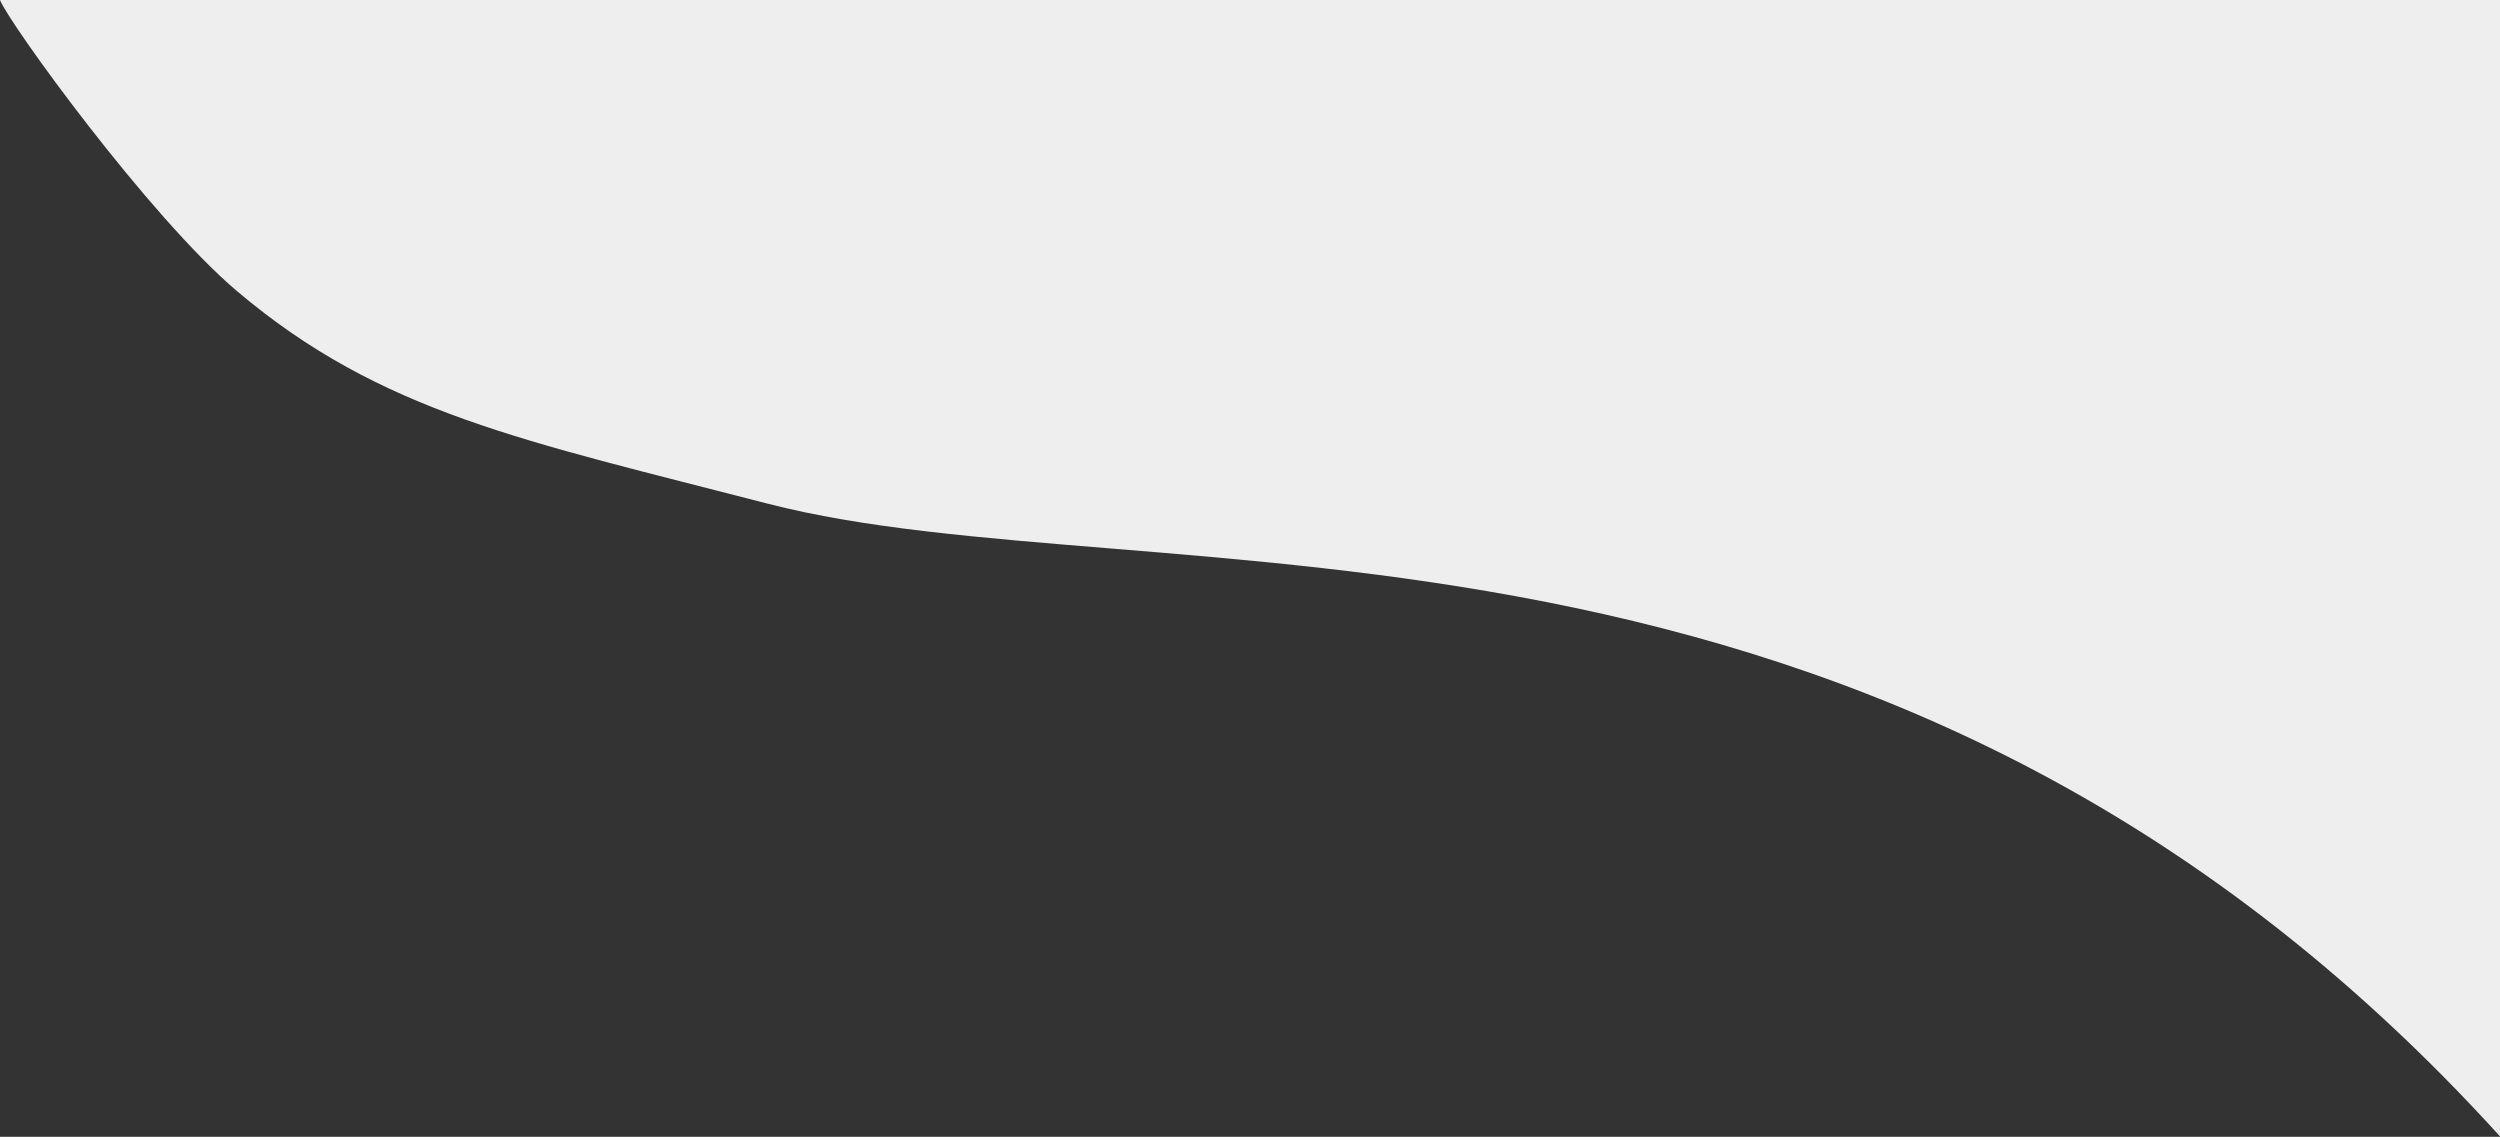 <?xml version="1.0" encoding="UTF-8" standalone="no"?>
<svg
   xmlns:dc="http://purl.org/dc/elements/1.1/"
   xmlns:cc="http://creativecommons.org/ns#"
   xmlns:rdf="http://www.w3.org/1999/02/22-rdf-syntax-ns#"
   xmlns:svg="http://www.w3.org/2000/svg"
   xmlns="http://www.w3.org/2000/svg"
   xmlns:sodipodi="http://sodipodi.sourceforge.net/DTD/sodipodi-0.dtd"
   xmlns:inkscape="http://www.inkscape.org/namespaces/inkscape"
   width="836.517"
   height="380.374"
   version="1.1"
   id="svg4"
   sodipodi:docname="portfolio-bg.svg"
   inkscape:version="0.92.4 (5da689c313, 2019-01-14)"
   viewBox="0 0 836.519 380.374">
  <rect x="0" y="0" width="836.519" height="380.374" fill="#333333" stroke="none"/>
  <defs
     id="defs8" />
  <sodipodi:namedview
     pagecolor="#42d3d3"
     bordercolor="#666666"
     borderopacity="1"
     objecttolerance="10"
     gridtolerance="10"
     guidetolerance="10"
     inkscape:pageopacity="0"
     inkscape:pageshadow="2"
     inkscape:window-width="1920"
     inkscape:window-height="1017"
     id="namedview6"
     showgrid="false"
     inkscape:zoom="1.3572152"
     inkscape:cx="408.67735"
     inkscape:cy="285.16408"
     inkscape:window-x="1912"
     inkscape:window-y="-8"
     inkscape:window-maximized="1"
     inkscape:current-layer="svg4"
     scale-x="0.9"
     viewbox-width="838.01"
     fit-margin-top="0"
     fit-margin-left="0"
     fit-margin-right="0"
     fit-margin-bottom="0"
     inkscape:showpageshadow="false"
     showborder="true"
     inkscape:pagecheckerboard="true" />
  <path
     d="M 0,-4.6632138e-4 C 2.996,7.77 49.922,72.546 79.27,97.385 c 48.319,40.896 96.317,50.084 177.439,71.1 128.658,33.332 373.142,-16.085 579.874,211.825 0.11,-126.3 -0.121,-254.009 0,-380.31 z"
     id="path2"
     inkscape:connector-curvature="0"
     style="fill:#eeeeee;stroke-width:1"
     sodipodi:nodetypes="cccccc" />
</svg>
